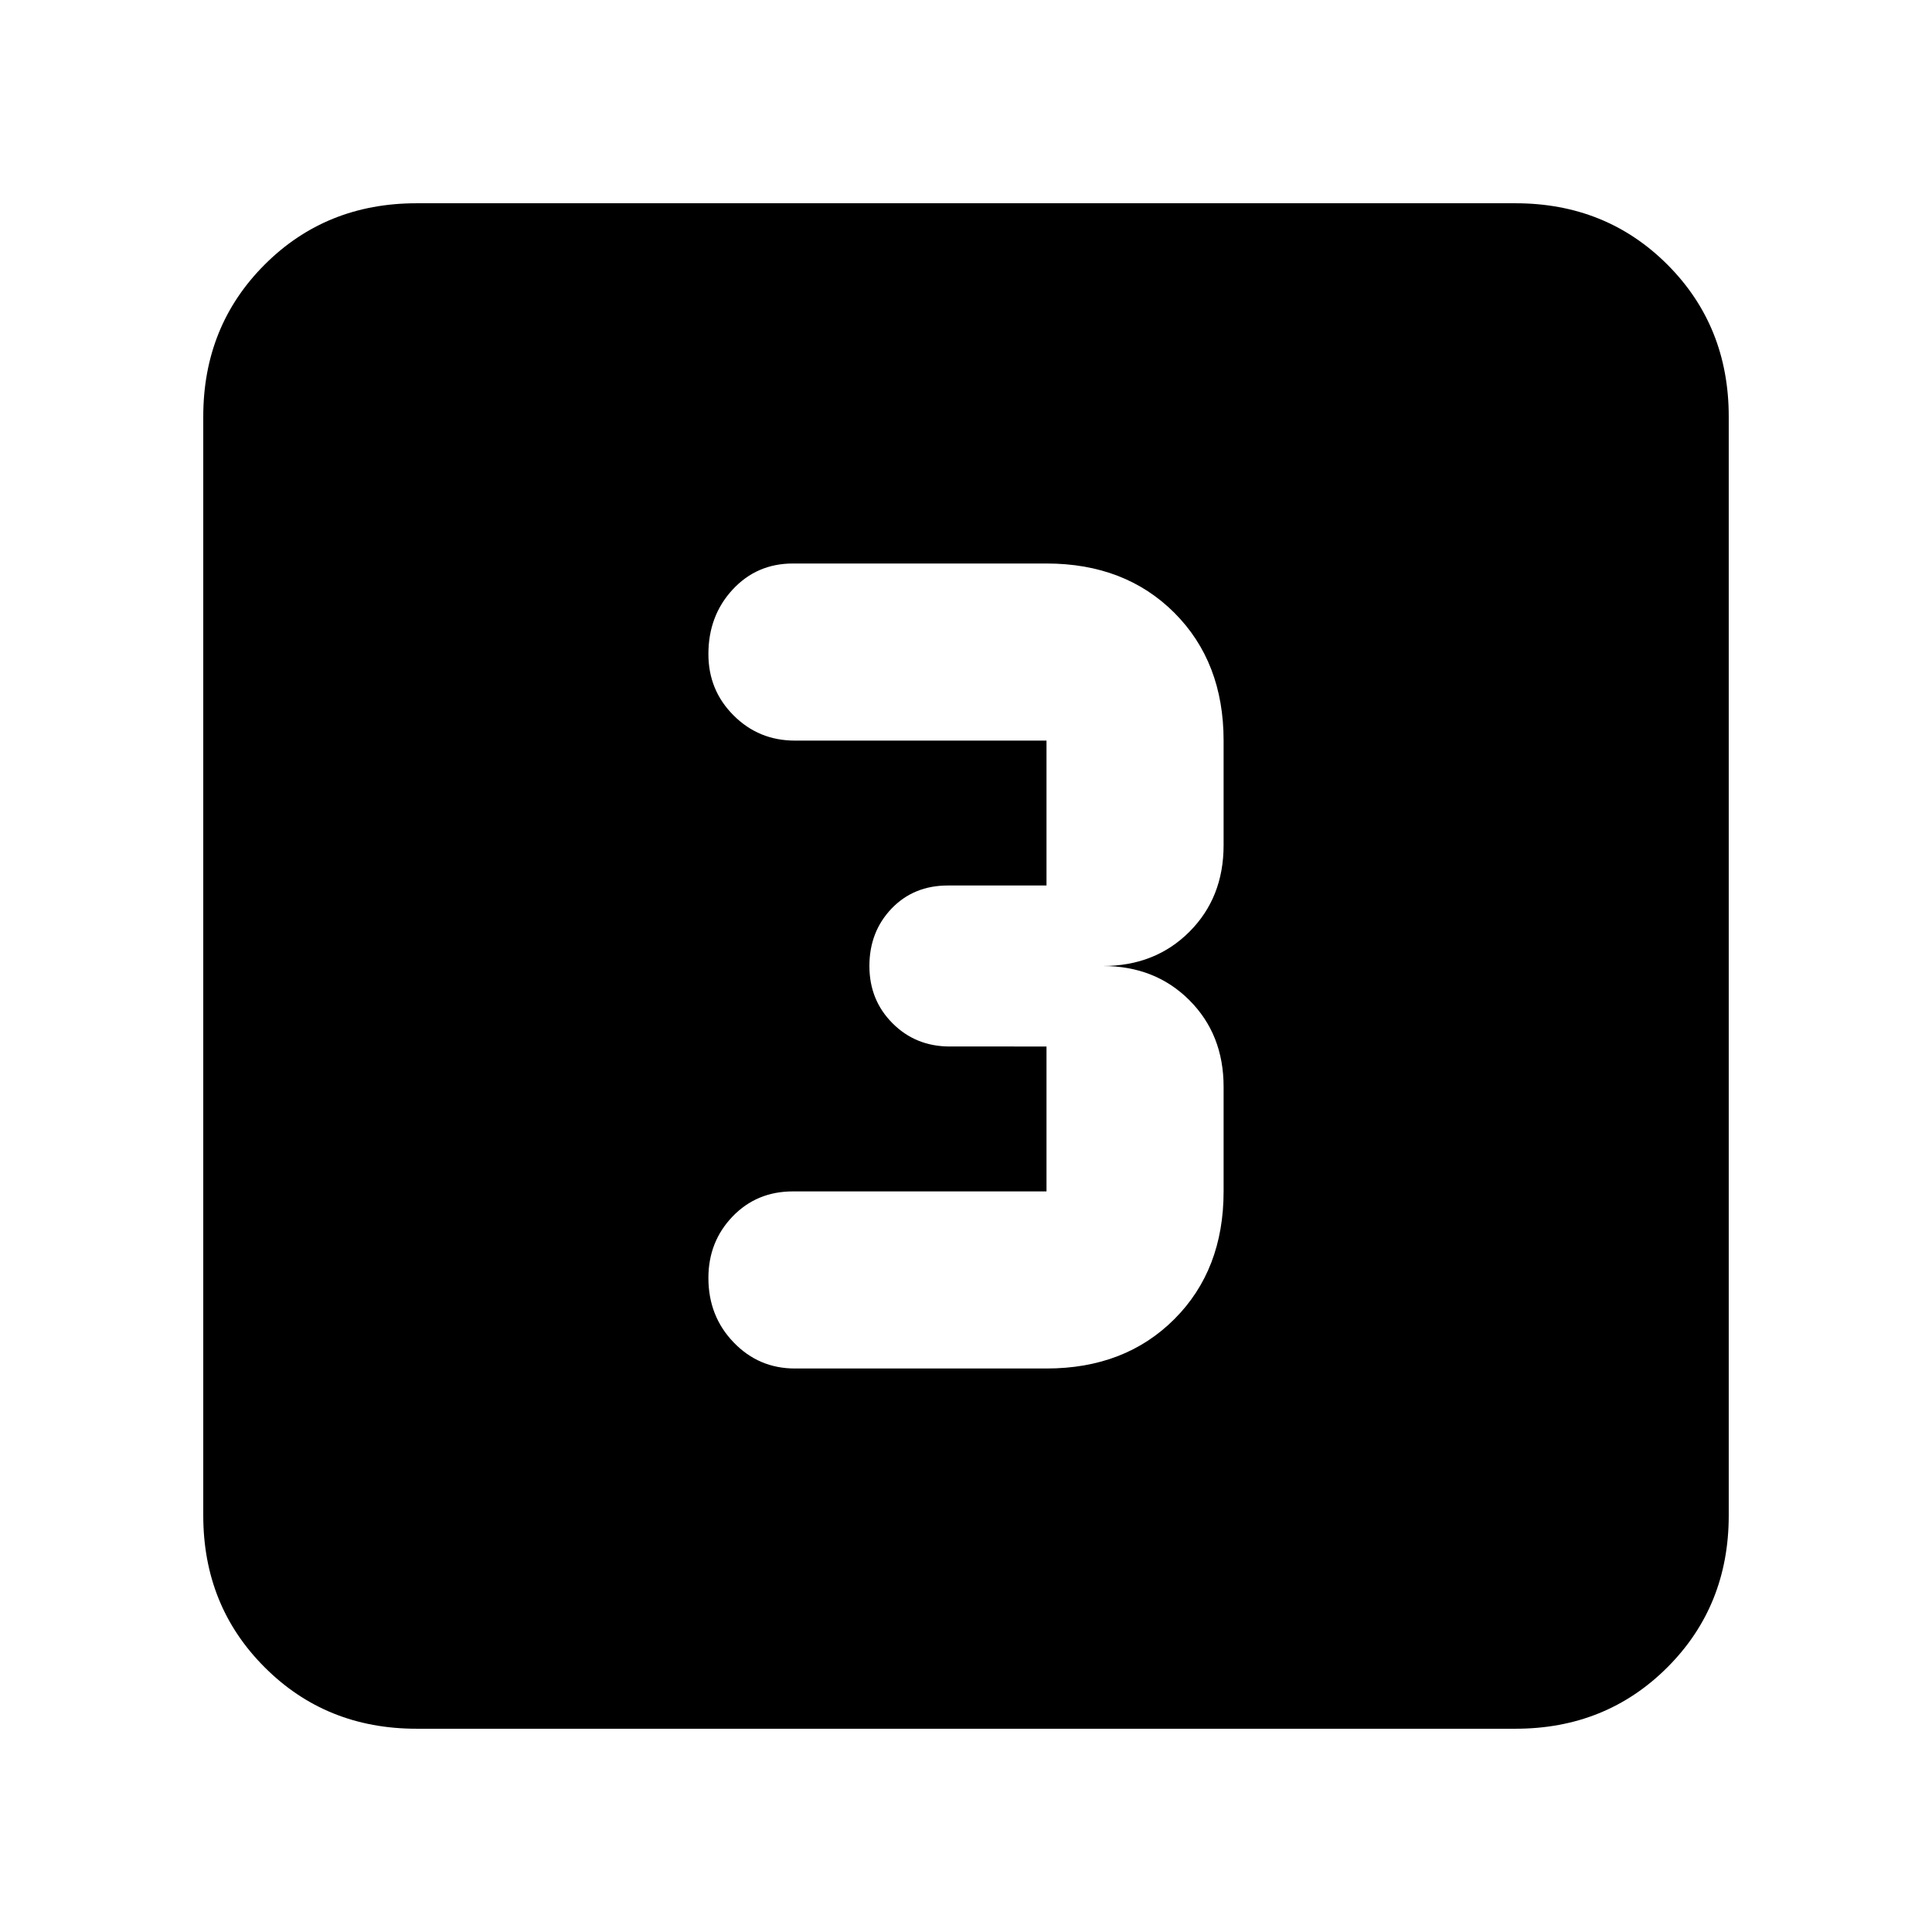 <svg xmlns="http://www.w3.org/2000/svg" height="24" width="24"><path d="M9.875 17H13q.975 0 1.588-.613.612-.612.612-1.587v-1.3q0-.65-.425-1.075Q14.35 12 13.7 12q.65 0 1.075-.425.425-.425.425-1.075V9.2q0-.975-.612-1.588Q13.975 7 13 7H9.85q-.45 0-.75.325t-.3.8q0 .45.313.762.312.313.762.313H13V11h-1.225q-.425 0-.7.287-.275.288-.275.713t.288.712q.287.288.712.288H13v1.8H9.85q-.45 0-.75.312-.3.313-.3.763 0 .475.313.8.312.325.762.325Zm-4.7 4.475q-1.125 0-1.887-.763-.763-.762-.763-1.887V5.175q0-1.125.763-1.888.762-.762 1.887-.762h13.65q1.125 0 1.888.762.762.763.762 1.888v13.65q0 1.125-.762 1.887-.763.763-1.888.763Z"/></svg>
